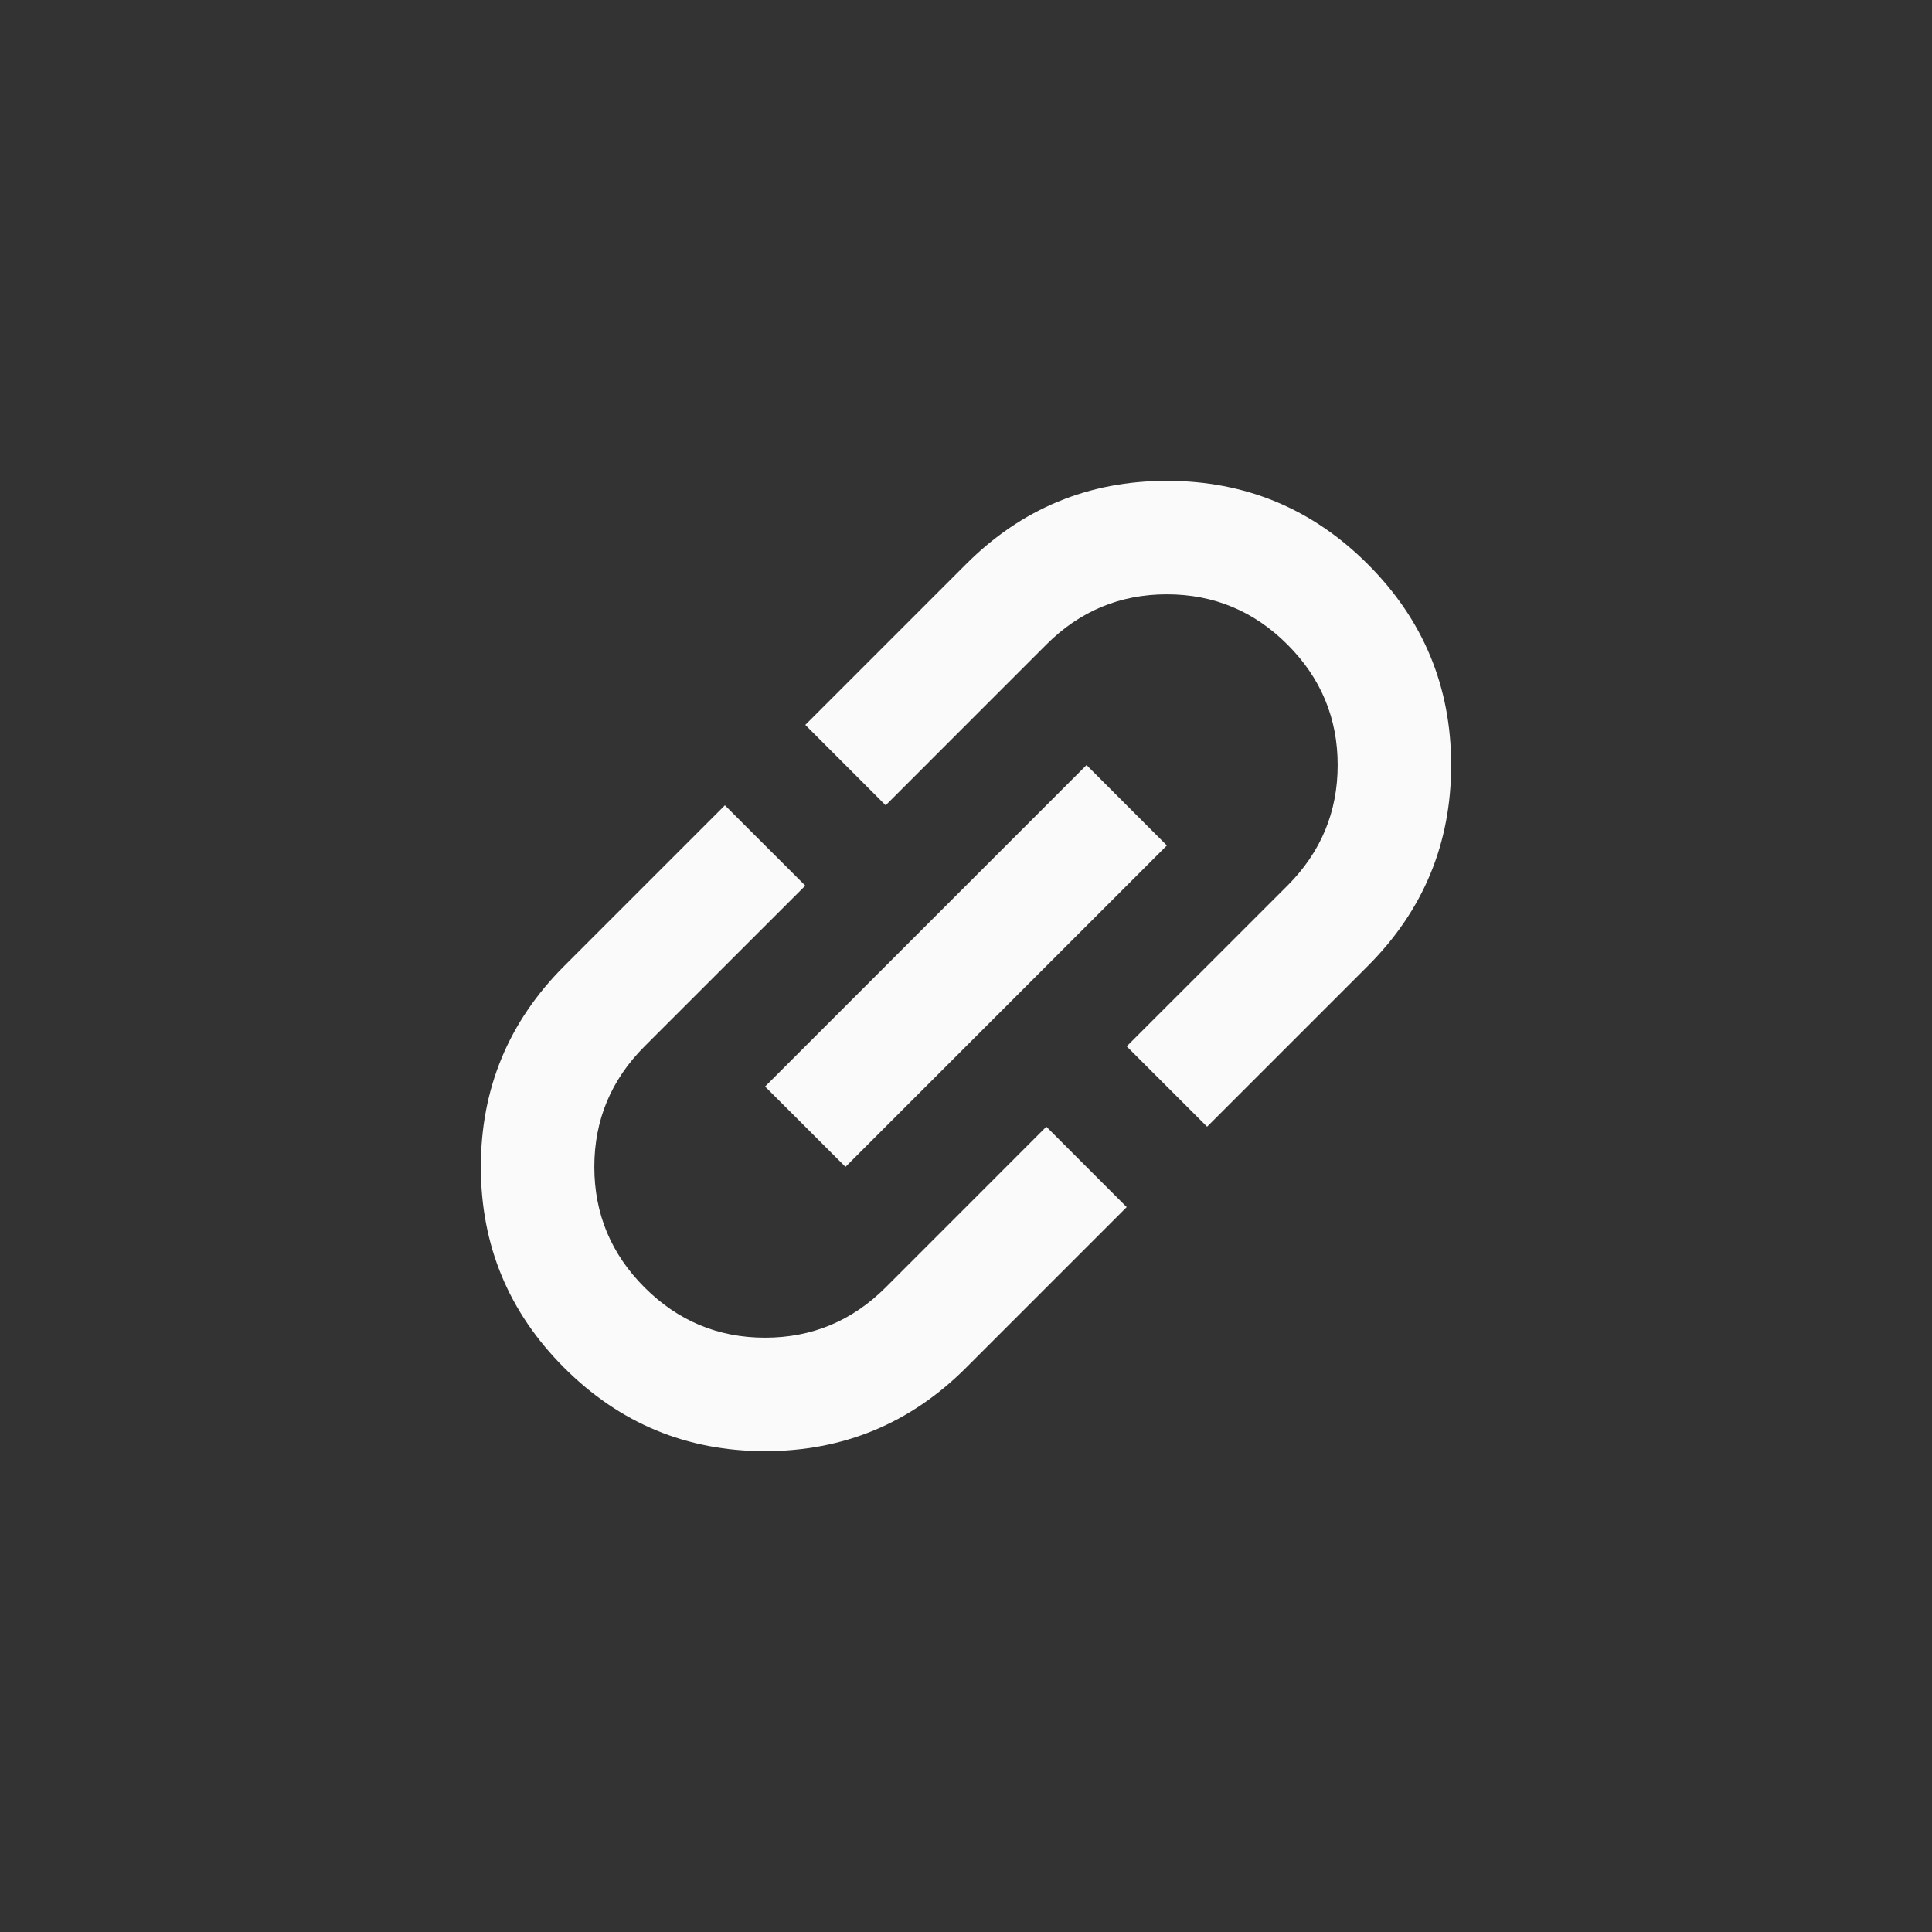 <svg width="34" height="34" viewBox="0 0 34 34" fill="none" xmlns="http://www.w3.org/2000/svg">
<rect x="0" y="0" width="34" height="34" fill="#333333" stroke="none"/>
<path d="M19.828 21.243L17 24.071C16.022 25.049 14.843 25.538 13.464 25.538C12.086 25.538 10.907 25.049 9.929 24.071C8.951 23.093 8.462 21.914 8.462 20.535C8.462 19.157 8.951 17.978 9.929 17L12.757 14.172L14.172 15.586L11.343 18.414C10.754 19.003 10.459 19.711 10.459 20.535C10.459 21.36 10.754 22.068 11.343 22.657C11.932 23.246 12.639 23.541 13.464 23.541C14.289 23.541 14.996 23.246 15.586 22.657L18.414 19.828L19.828 21.243ZM14.879 20.535L13.464 19.121L19.121 13.464L20.535 14.879L14.879 20.535ZM21.243 19.828L19.828 18.414L22.657 15.586C23.246 14.996 23.541 14.289 23.541 13.464C23.541 12.639 23.246 11.932 22.657 11.343C22.068 10.754 21.36 10.459 20.535 10.459C19.711 10.459 19.003 10.754 18.414 11.343L15.586 14.172L14.172 12.757L17 9.929C17.978 8.951 19.157 8.462 20.535 8.462C21.914 8.462 23.093 8.951 24.071 9.929C25.049 10.907 25.538 12.086 25.538 13.464C25.538 14.843 25.049 16.022 24.071 17L21.243 19.828Z" fill="#fafafa"/>
</svg>
